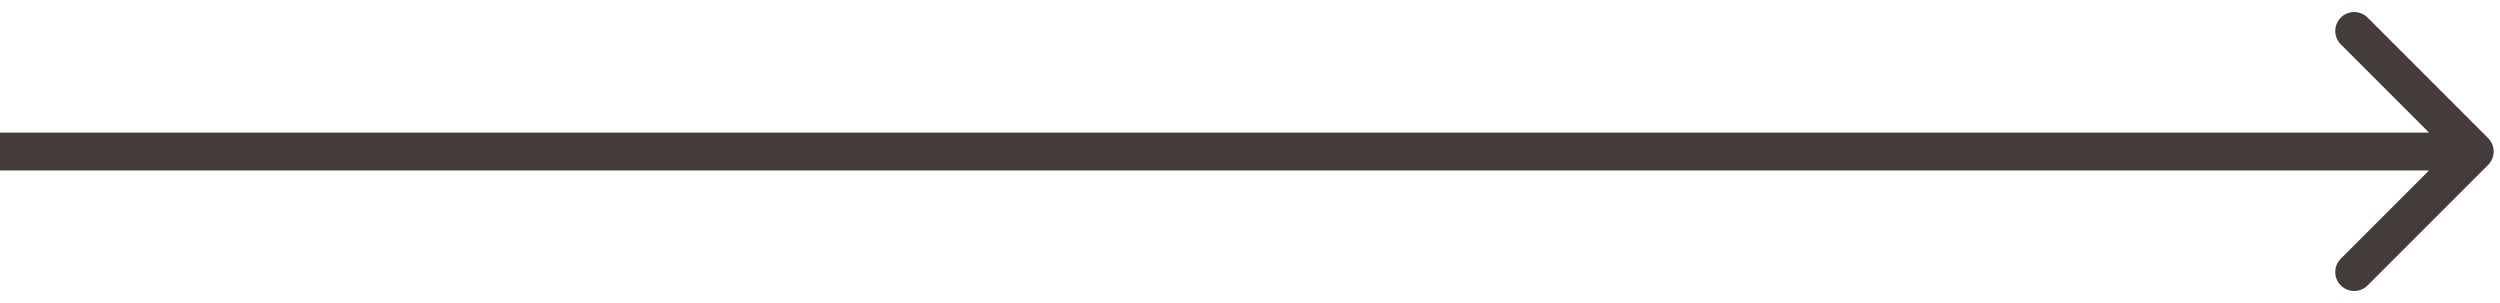 <svg width="198" height="24" viewBox="0 0 198 24" fill="none" xmlns="http://www.w3.org/2000/svg">
<path d="M197.061 13.061C197.646 12.475 197.646 11.525 197.061 10.94L187.515 1.393C186.929 0.808 185.979 0.808 185.393 1.393C184.808 1.979 184.808 2.929 185.393 3.515L193.879 12L185.393 20.485C184.808 21.071 184.808 22.021 185.393 22.607C185.979 23.192 186.929 23.192 187.515 22.607L197.061 13.061ZM-8.52534e-07 13.5L196 13.5L196 10.5L8.52534e-07 10.5L-8.52534e-07 13.5Z" fill="#443B3B"/>
</svg>

